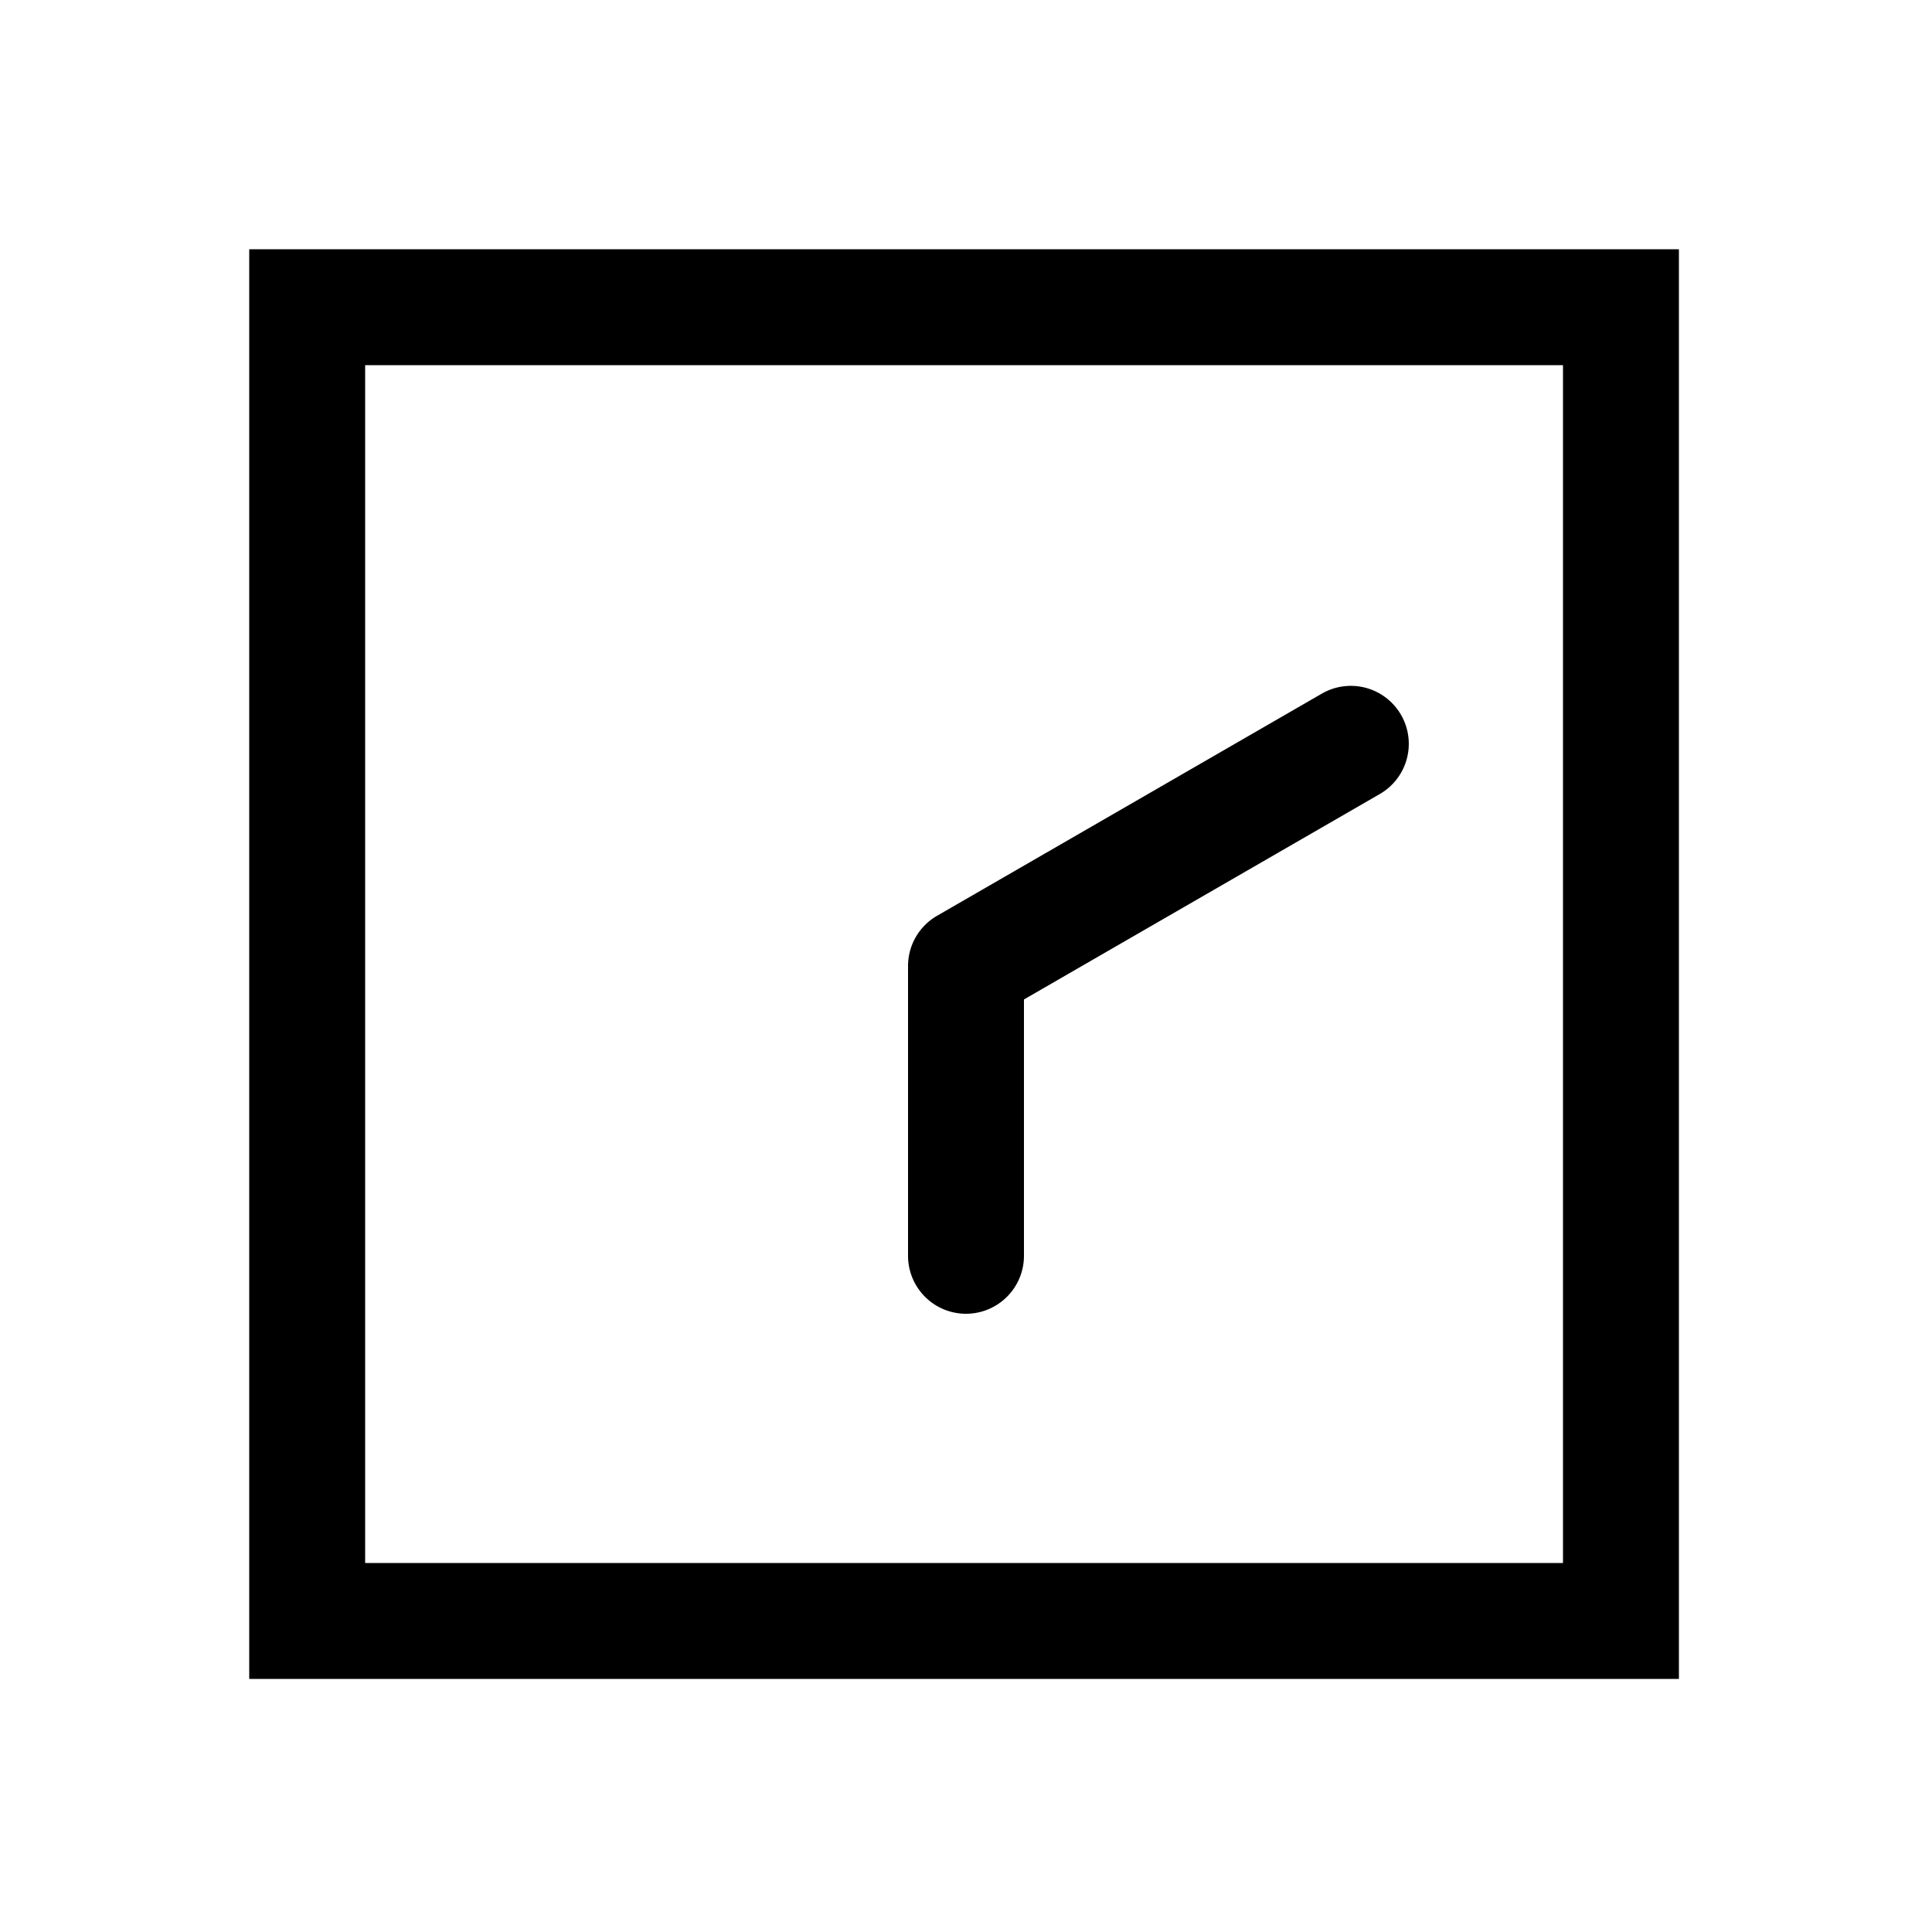 <svg xmlns="http://www.w3.org/2000/svg" width="1000" height="1000" viewBox="0 0 1000 1000"><path d="M-150-30a30 30 0 0 0-30 30 30 30 0 0 0 30 30h132.68L89.02 214.186a30 30 0 0 0 40.98 10.98 30 30 0 0 0 10.98-40.98L25.98-15A30.003 30.003 0 0 0 0-30Zm521-341h-740v740h740zm-60 60v620h-620v-620z" style="-inkscape-stroke:none" transform="rotate(-90 500 0)"/></svg>